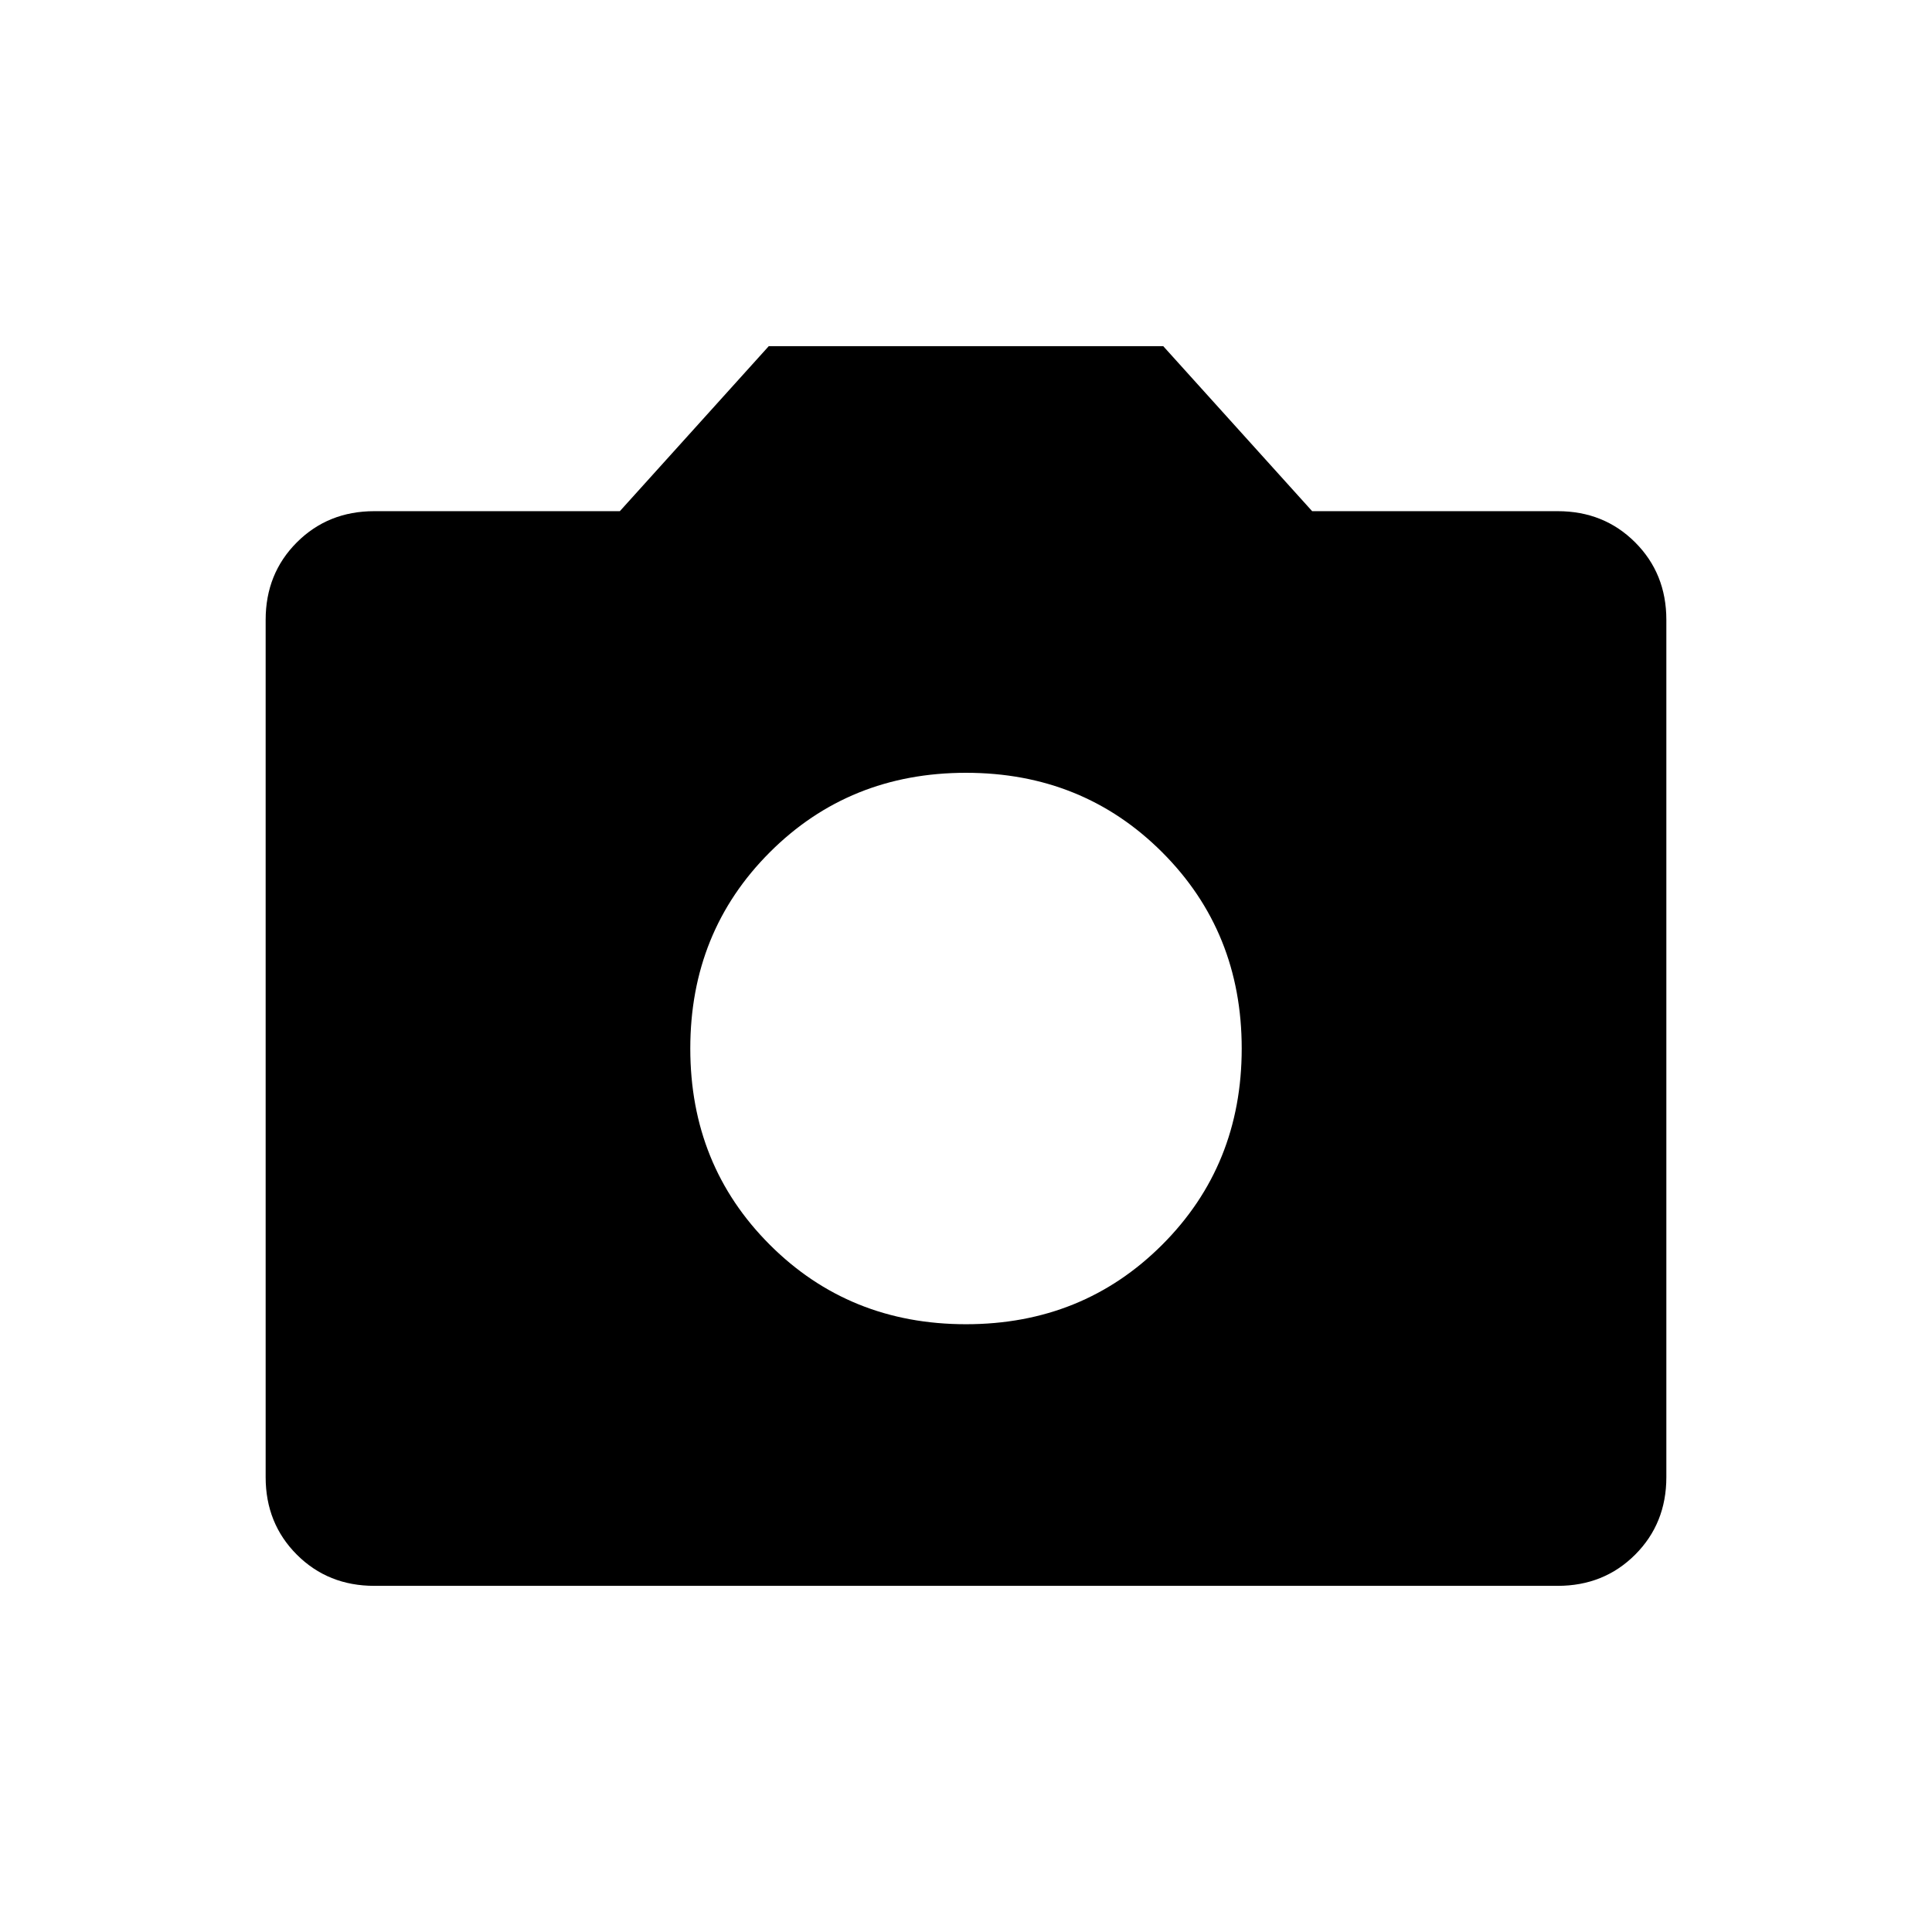 <svg xmlns="http://www.w3.org/2000/svg" height="48" width="48"><path d="M24 32.9Q26.9 32.9 28.875 30.925Q30.85 28.95 30.85 26.05Q30.85 23.15 28.875 21.175Q26.9 19.2 24 19.2Q21.1 19.2 19.125 21.175Q17.15 23.15 17.15 26.05Q17.15 28.95 19.125 30.925Q21.1 32.9 24 32.9ZM9.3 39.4Q8.15 39.4 7.375 38.625Q6.6 37.85 6.6 36.7V15.4Q6.6 14.25 7.375 13.475Q8.15 12.7 9.3 12.7H15.4L19.1 8.6H28.9L32.6 12.7H38.7Q39.85 12.7 40.625 13.475Q41.4 14.25 41.4 15.4V36.7Q41.4 37.85 40.625 38.625Q39.85 39.4 38.7 39.4Z"/></svg>